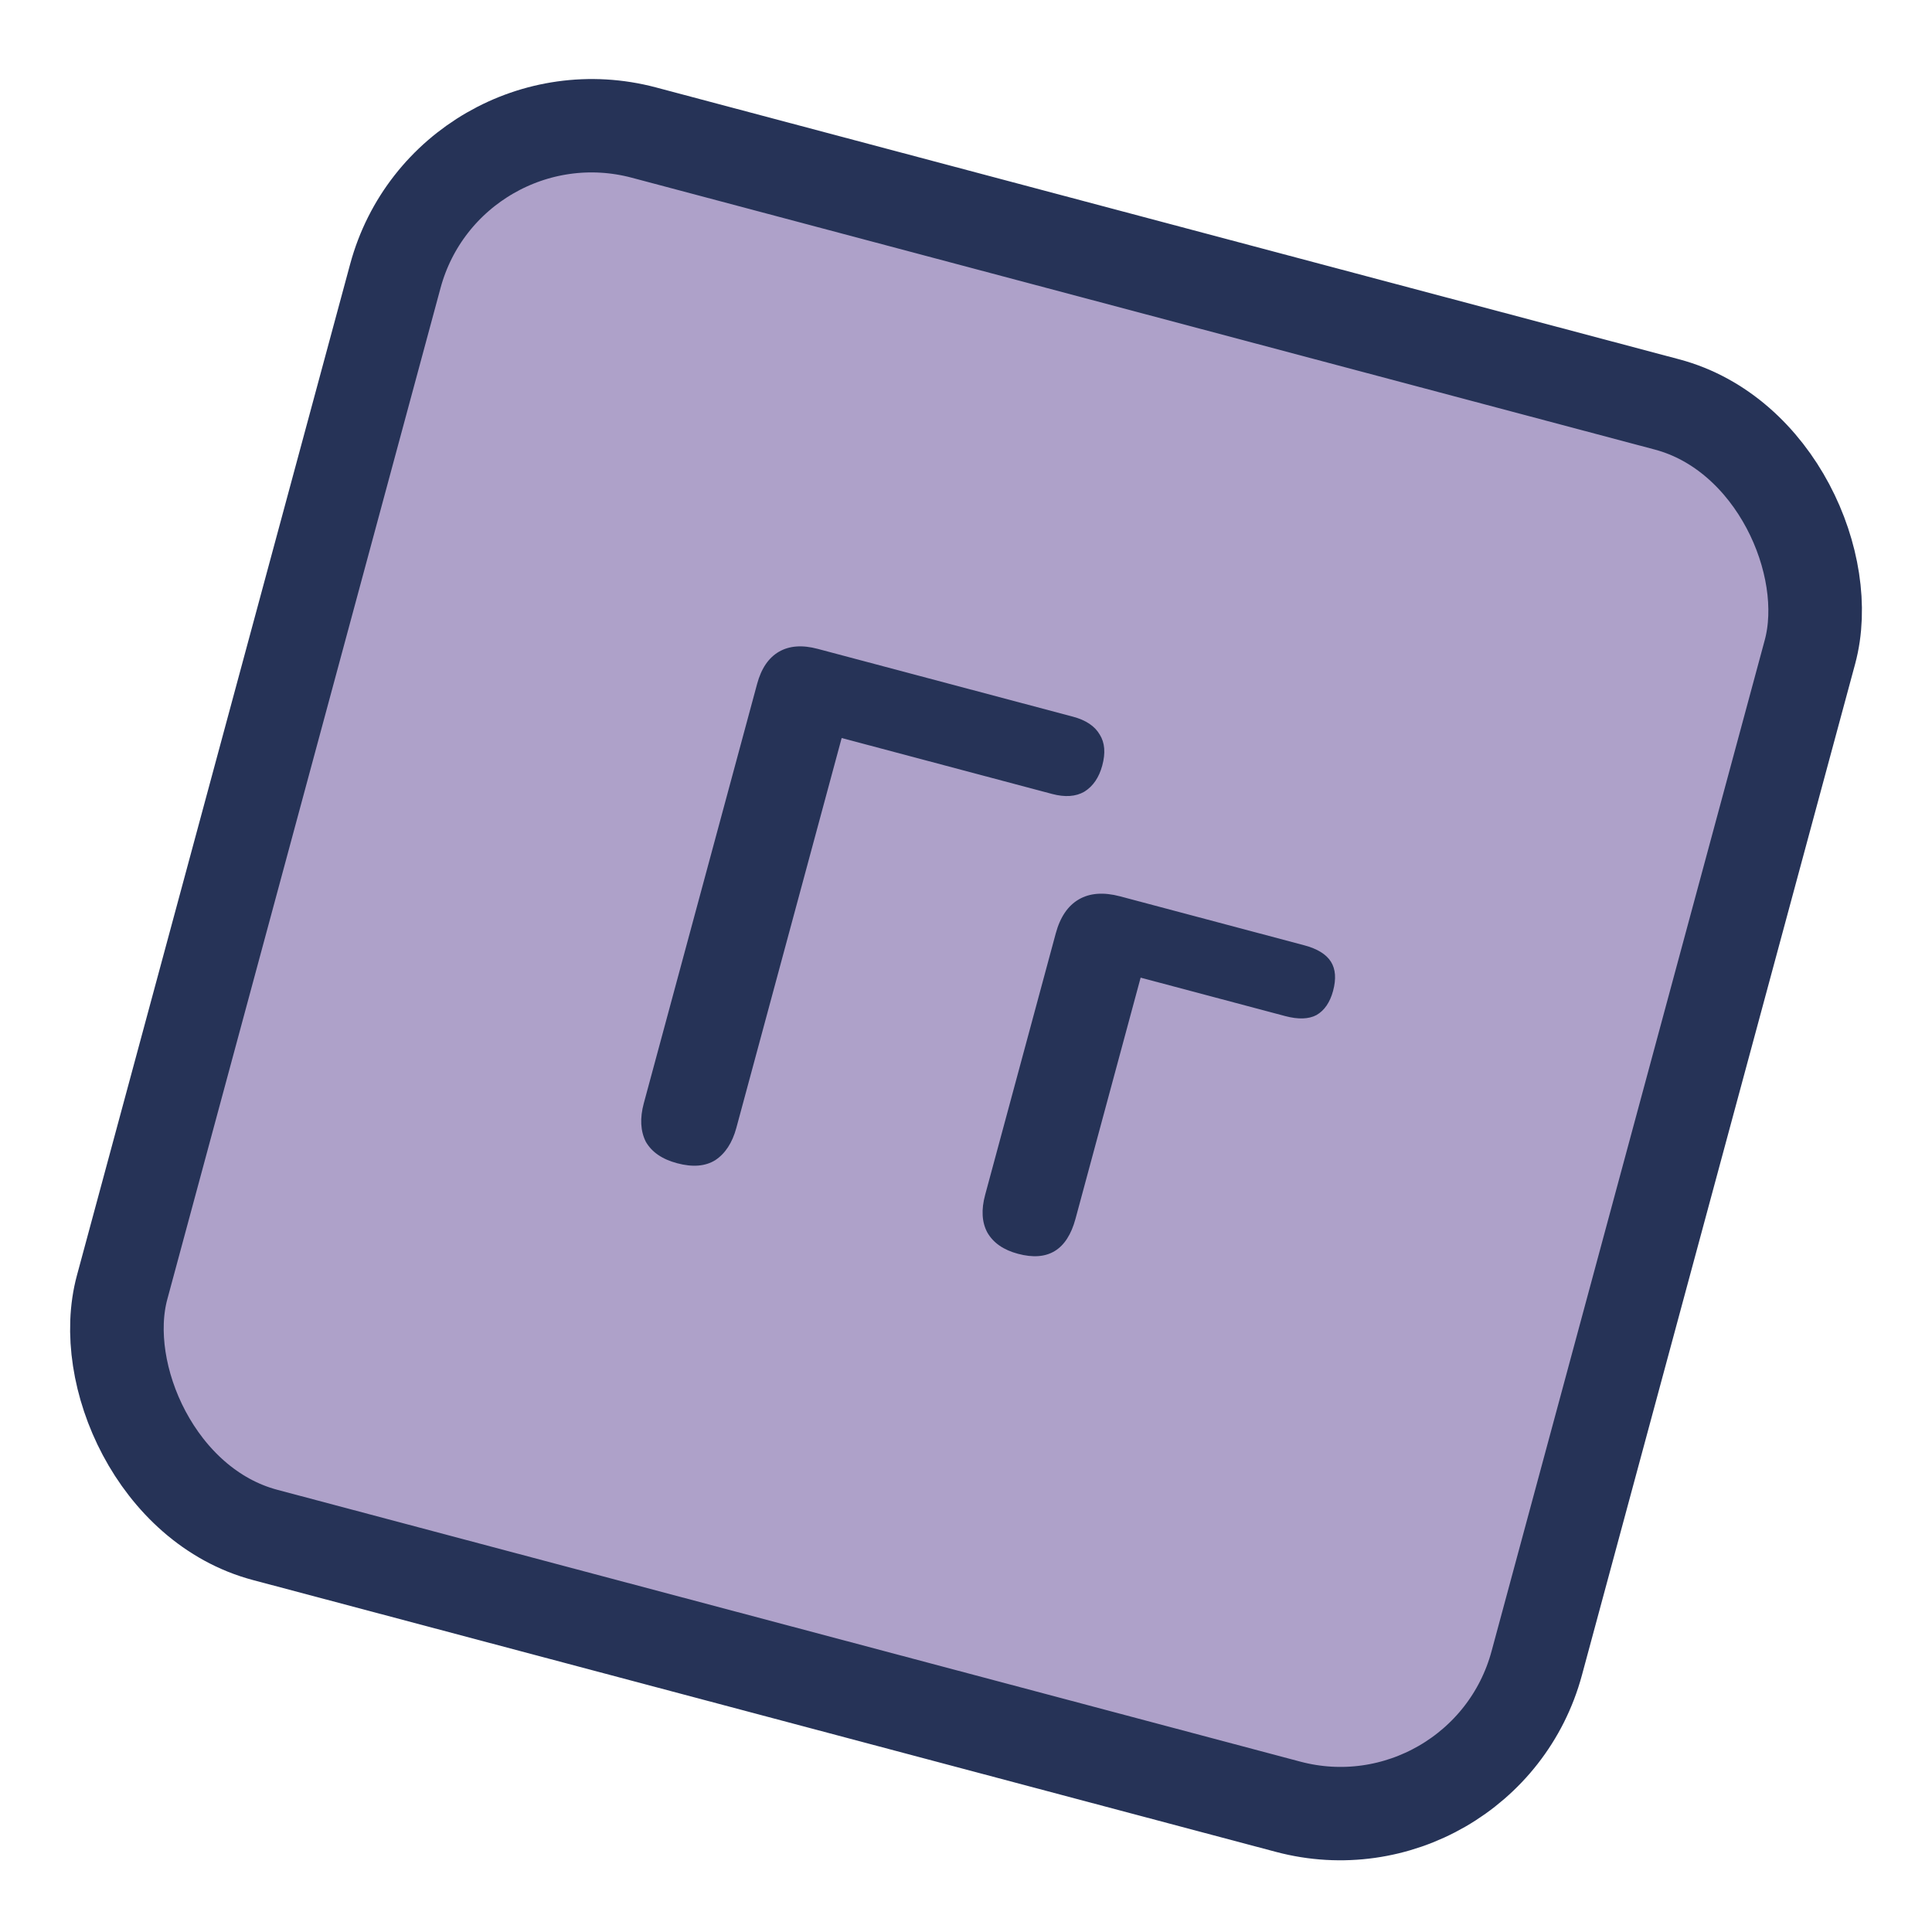 <svg width="62" height="62" fill="none" xmlns="http://www.w3.org/2000/svg"><rect x="1.058" y="1.833" width="46.972" height="46.615" rx="6.5" transform="rotate(14.881 4.836 53.25) skewX(-.238)" fill="#AEA1C9"/><rect x="1.058" y="1.833" width="46.972" height="46.615" rx="6.5" transform="rotate(14.881 4.836 53.25) skewX(-.238)" stroke="#263357" stroke-width="3"/><path d="M21.732 37.33c-.48-.127-.815-.357-1.007-.69-.172-.343-.194-.755-.065-1.234l3.637-13.46c.134-.495.368-.839.702-1.032.333-.192.748-.223 1.243-.091l8.187 2.175c.418.111.706.304.864.578.162.258.189.588.08.99-.104.386-.296.666-.575.84-.275.159-.62.183-1.038.072l-6.75-1.794-3.38 12.511c-.13.48-.356.825-.678 1.037-.319.197-.725.23-1.22.098Zm10.937 2.906c-.464-.123-.792-.35-.984-.683-.177-.329-.2-.732-.07-1.211l2.265-8.387c.142-.525.39-.89.743-1.094.354-.204.793-.236 1.32-.097l5.914 1.572c.417.111.702.286.853.525.15.238.174.55.07.937-.1.37-.278.63-.534.777-.25.132-.585.143-1.003.032l-4.639-1.233-2.09 7.738c-.272 1.005-.887 1.38-1.845 1.124Z" fill="#263357"/></svg>
